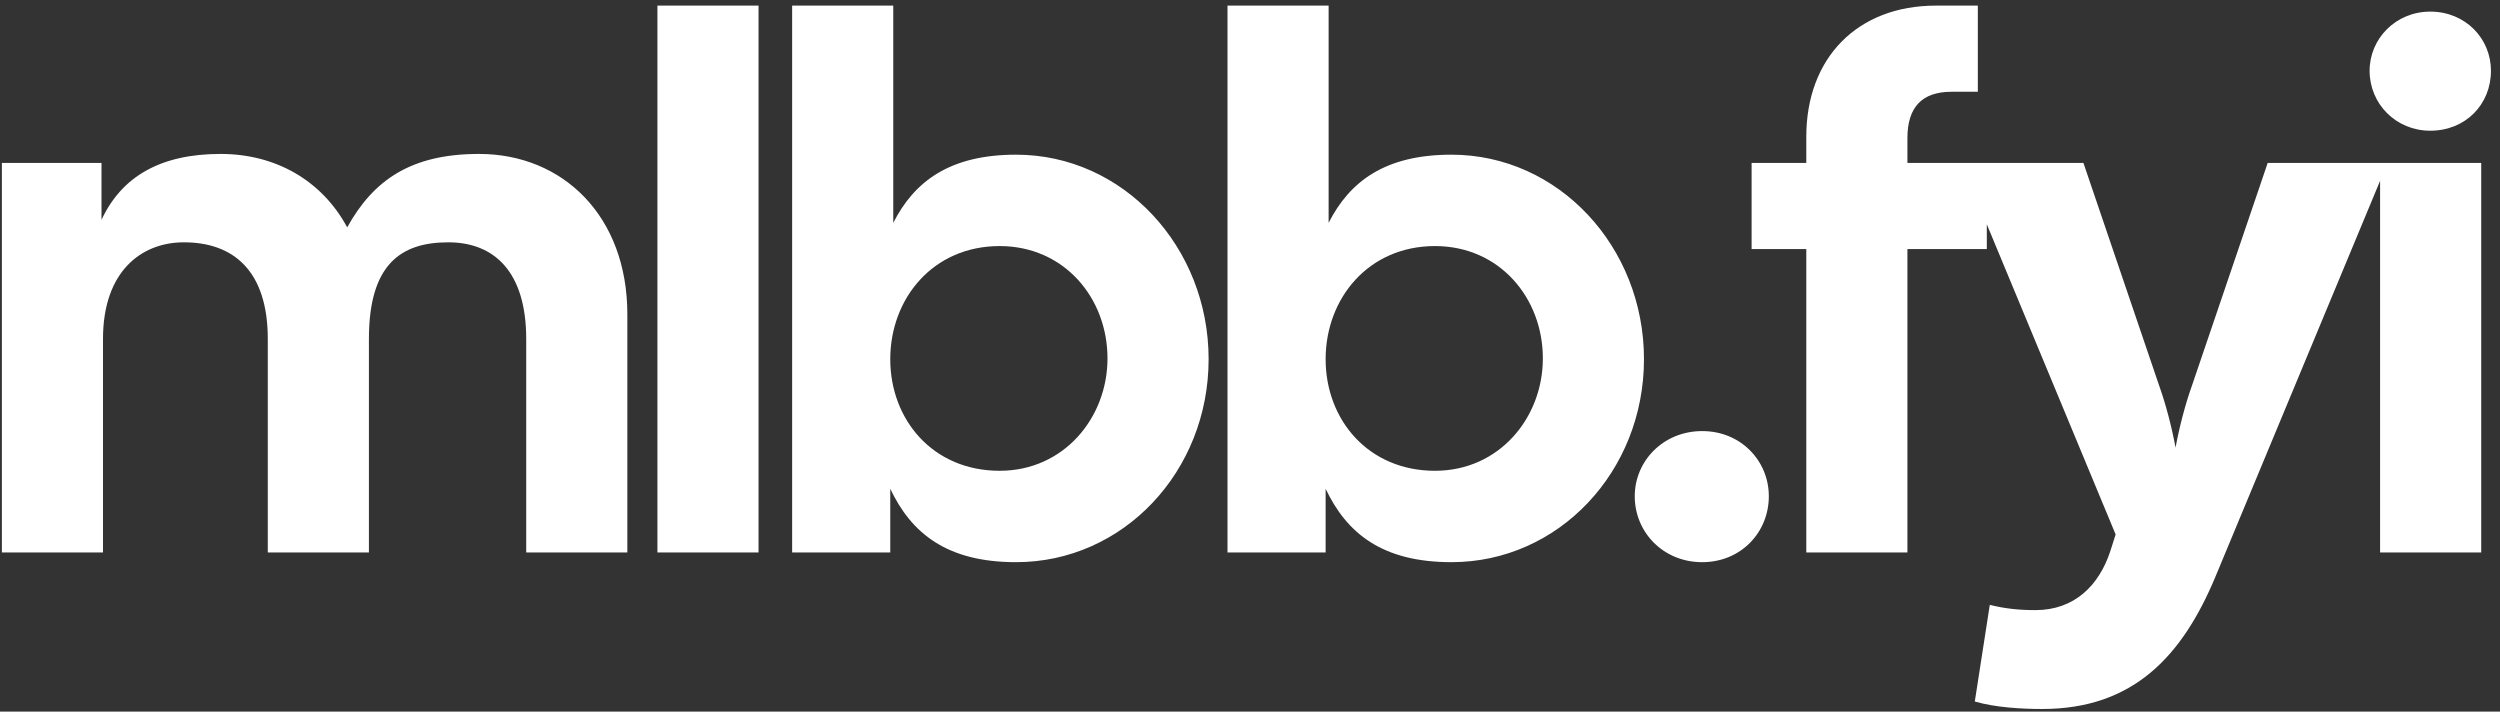 <svg width="267" height="76" viewBox="0 0 267 76" fill="none" xmlns="http://www.w3.org/2000/svg">
<rect x="0" y="0" width="267" height="76" fill="#333333" stroke="none"/>
<path d="M0.2 59V17.4H10.84V23.48C13 18.84 17.16 16.44 23.56 16.44C29.4 16.44 34.36 19.24 37.08 24.28C39.88 19.24 43.88 16.44 51.16 16.44C60.12 16.44 67 23.08 67 33.56V59H56.2V36.2C56.2 29 52.76 25.88 47.88 25.88C42.84 25.88 39.4 28.2 39.4 36.2V59H28.6V36.2C28.6 29 25 25.88 19.64 25.88C15.08 25.88 11 29 11 36.2V59H0.2ZM70.213 59V0.6H81.013V59H70.213ZM108.52 60.04C101.08 60.04 97.32 56.92 95.08 52.2V59H84.6V0.6H95.4V23.8C97.64 19.4 101.4 16.52 108.52 16.52C119.96 16.52 129.08 26.36 129.08 38.36C129.08 50.36 119.96 60.04 108.52 60.04ZM95.08 38.36C95.08 44.84 99.64 50.28 106.76 50.28C113.64 50.28 118.28 44.6 118.28 38.28C118.28 31.8 113.64 26.28 106.76 26.28C99.64 26.28 95.08 31.88 95.08 38.36ZM155.017 60.04C147.577 60.04 143.817 56.92 141.577 52.2V59H131.097V0.6H141.897V23.8C144.137 19.4 147.897 16.52 155.017 16.52C166.457 16.52 175.577 26.36 175.577 38.36C175.577 50.36 166.457 60.04 155.017 60.04ZM141.577 38.36C141.577 44.84 146.137 50.28 153.257 50.28C160.137 50.28 164.777 44.6 164.777 38.28C164.777 31.8 160.137 26.28 153.257 26.28C146.137 26.28 141.577 31.88 141.577 38.36ZM181.791 60.04C177.631 60.04 174.591 56.84 174.591 53C174.591 49.24 177.631 46.04 181.791 46.04C185.951 46.04 188.911 49.24 188.911 53C188.911 56.84 185.951 60.04 181.791 60.04ZM192.912 14.6C192.912 6.2 198.352 0.6 206.752 0.6H211.232V9.8H208.432C205.232 9.8 203.712 11.48 203.712 14.76V17.4H212.192V26.6H203.712V59H192.912V26.6H187.072V17.4H192.912V14.6ZM218.109 75.72C215.949 75.72 213.069 75.56 210.909 74.92L212.509 64.6C214.109 65 215.629 65.16 217.389 65.16C221.549 65.16 224.189 62.52 225.389 58.84L225.949 57.08L209.469 17.4H222.509L230.589 41.16C231.309 43.16 231.949 45.64 232.349 47.8C232.749 45.64 233.389 43.16 234.109 41.16L242.189 17.4H254.989L236.589 61.64C233.069 70.04 227.869 75.72 218.109 75.72ZM254.194 59V17.4H264.994V59H254.194ZM253.074 7.56C253.074 4.12 255.874 1.24 259.554 1.24C263.314 1.24 266.034 4.12 266.034 7.56C266.034 11.16 263.314 13.96 259.554 13.96C255.874 13.96 253.074 11.08 253.074 7.56Z" fill="white"/>
</svg>
